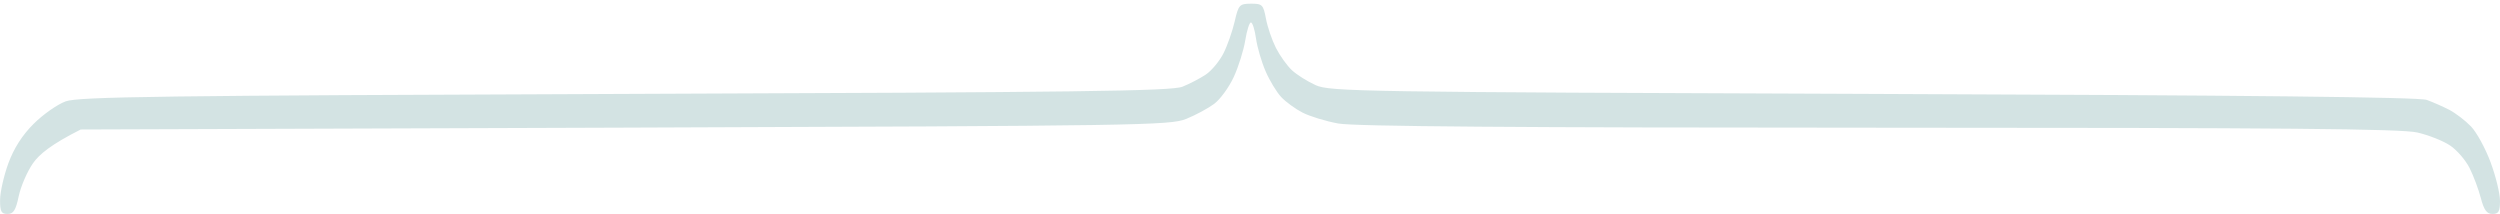 <svg xmlns="http://www.w3.org/2000/svg" viewBox="0 0 666 57" width="666" height="57"><style>tspan { white-space:pre }.shp0 { fill: #d3e3e3 } </style><g ><path class="shp0" d="M0.02 53.25C0.03 51.19 1.02 46.8 2.23 43.5C3.7 39.5 5.94 35.99 8.97 32.98C11.46 30.49 15.3 27.8 17.5 27C20.91 25.76 43.02 25.47 166.5 25.02C287.7 24.59 312.07 24.27 315 23.1C316.93 22.33 319.74 20.86 321.25 19.85C322.76 18.83 324.86 16.31 325.91 14.25C326.96 12.19 328.31 8.36 328.91 5.75C329.93 1.29 330.2 1 333.25 0.98C336.26 0.96 336.56 1.26 337.25 4.98C337.66 7.19 338.86 10.69 339.9 12.75C340.95 14.81 342.86 17.49 344.15 18.69C345.44 19.9 348.3 21.7 350.5 22.69C354.28 24.4 362.45 24.53 499 25.02C599.05 25.38 644.42 25.87 646.5 26.62C648.15 27.22 650.85 28.41 652.5 29.26C654.15 30.12 656.74 32.1 658.25 33.66C659.76 35.22 662.13 39.54 663.5 43.25C664.88 46.96 666 51.58 666 53.5C666 56.33 665.62 57 664 57C662.49 57 661.73 55.96 660.89 52.75C660.28 50.41 658.93 46.81 657.89 44.75C656.85 42.69 654.54 40 652.75 38.79C650.96 37.57 647.02 36 644 35.3C639.69 34.31 608.57 34.03 500.5 34.02C403.88 34.01 360.7 33.68 356.5 32.9C353.2 32.3 348.93 30.99 347 30C345.07 29.01 342.51 27.14 341.31 25.85C340.1 24.56 338.23 21.48 337.16 19C336.08 16.52 334.93 12.59 334.6 10.25C334.27 7.91 333.66 5.99 333.25 5.98C332.84 5.98 332.16 8.11 331.74 10.73C331.32 13.36 329.94 17.75 328.68 20.5C327.41 23.25 325.06 26.48 323.44 27.68C321.82 28.88 318.48 30.68 316 31.68C311.74 33.4 303.81 33.53 166.5 34L21.5 34.5C13.59 38.48 10.44 41.13 8.78 43.5C7.25 45.7 5.54 49.64 4.99 52.25C4.21 56 3.58 57 2 57C0.35 57 0 56.34 0.02 53.25Z" /></g></svg>